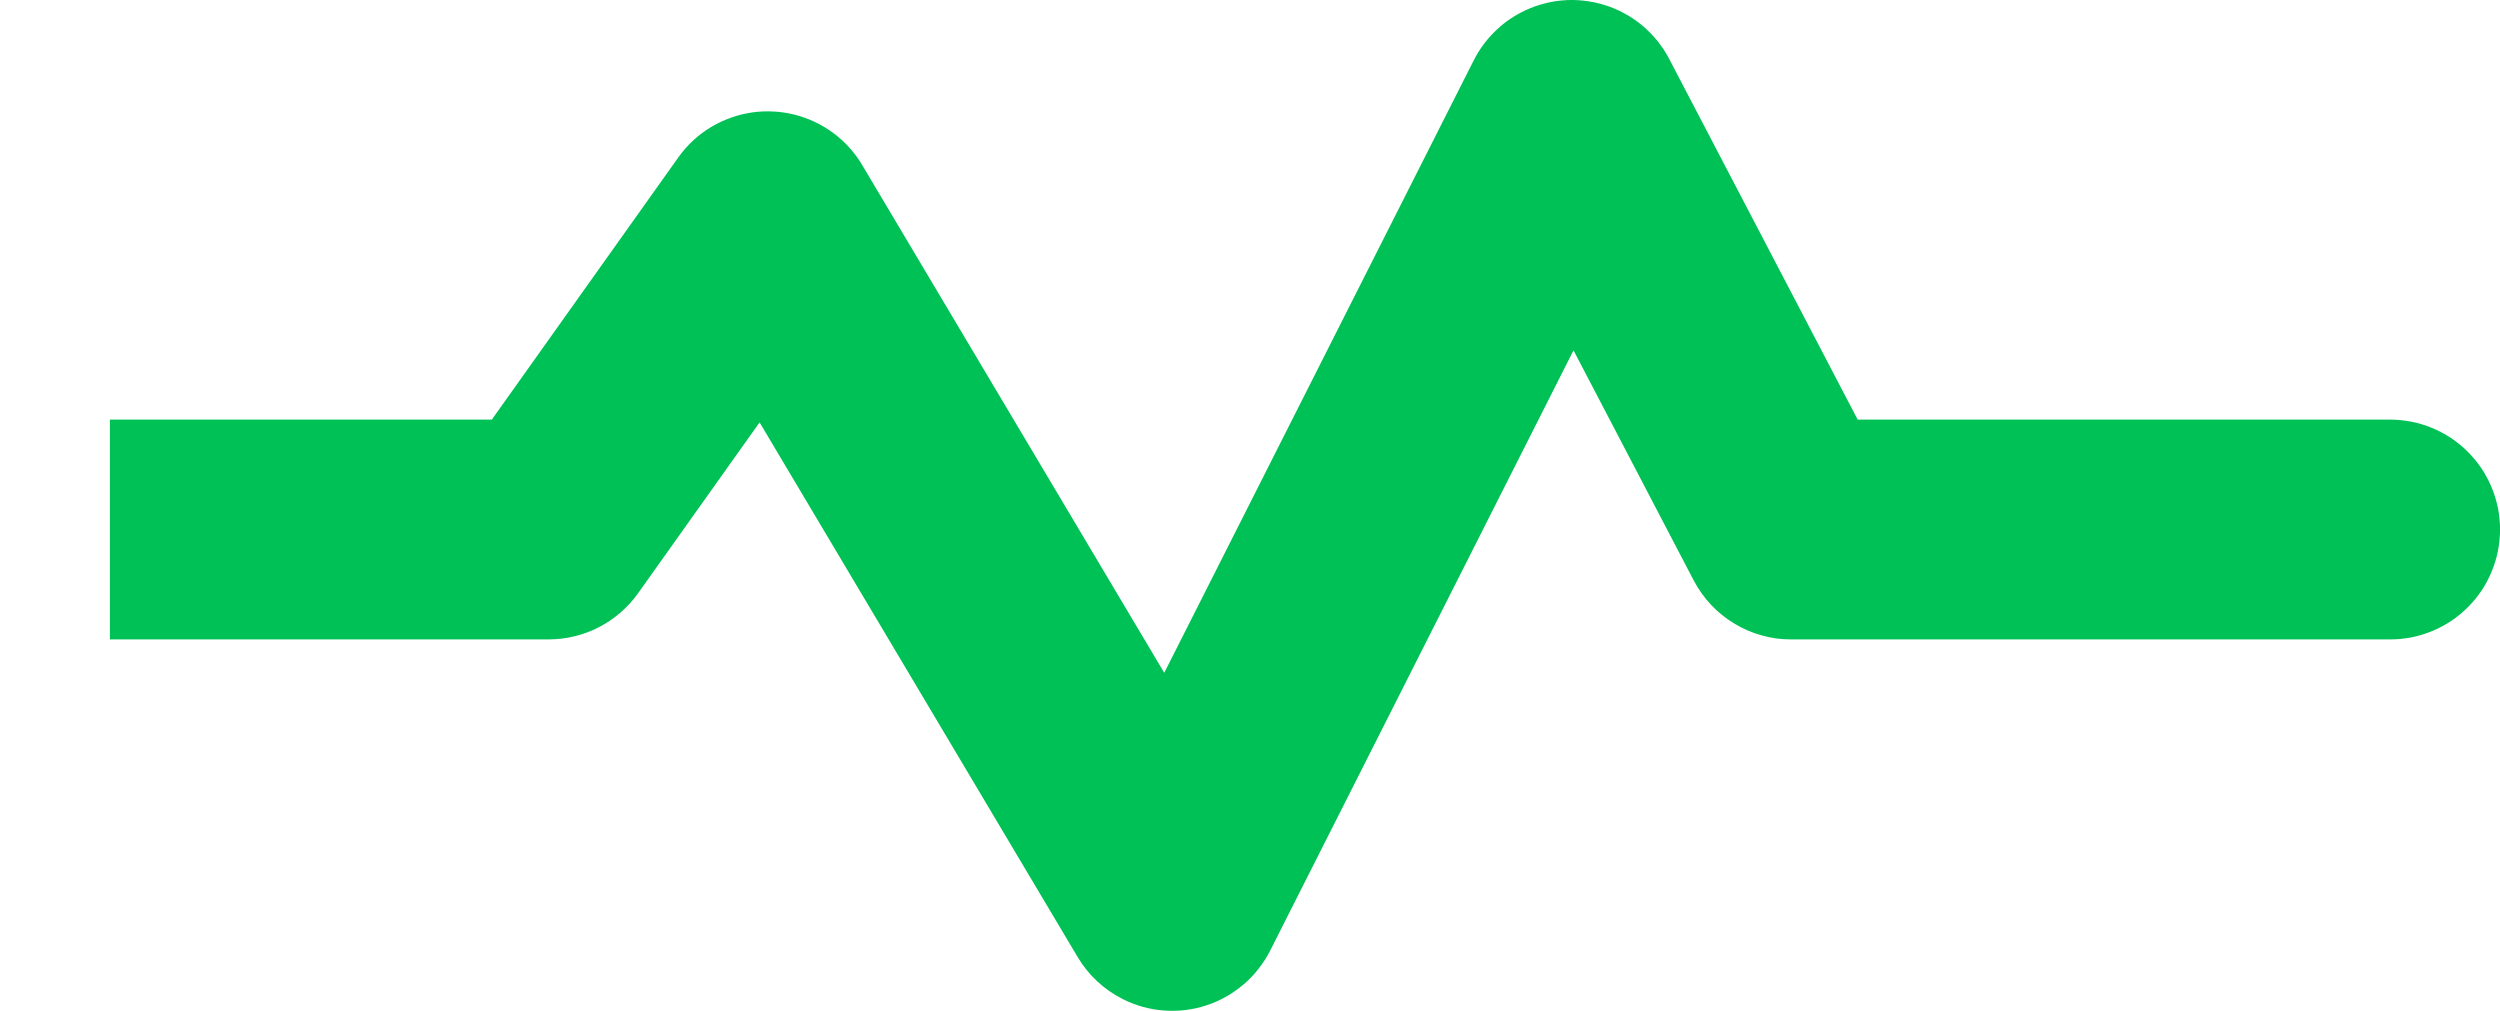 <svg xmlns="http://www.w3.org/2000/svg" xmlns:xlink="http://www.w3.org/1999/xlink" fill="none" version="1.1" width="34.122" height="13.797" viewBox="0 0 34.122 13.797"><g style="mix-blend-mode:passthrough"><path d="M32.623,8.727L24.447,8.727Q24.345,8.727,24.243,8.714Q24.142,8.7,24.044,8.672Q23.945,8.645,23.851,8.604Q23.757,8.563,23.67,8.51Q23.582,8.457,23.503,8.393Q23.423,8.329,23.353,8.254Q23.283,8.18,23.224,8.096Q23.165,8.013,23.117,7.922L20.125,2.195L21.454,1.5L22.793,2.177L17.337,12.973Q17.304,13.039,17.264,13.101Q17.224,13.163,17.179,13.221Q17.134,13.279,17.083,13.333Q17.032,13.386,16.976,13.434Q16.92,13.482,16.86,13.524Q16.8,13.567,16.735,13.603Q16.671,13.639,16.604,13.669Q16.536,13.699,16.466,13.722Q16.396,13.745,16.324,13.761Q16.252,13.777,16.179,13.786Q16.106,13.795,16.032,13.796Q15.959,13.798,15.885,13.792Q15.812,13.787,15.739,13.774Q15.667,13.761,15.596,13.742Q15.525,13.722,15.456,13.695Q15.387,13.669,15.322,13.635Q15.131,13.539,14.975,13.393Q14.818,13.247,14.709,13.063L9.19,3.786L10.479,3.02L11.702,3.889L8.709,8.097Q8.605,8.243,8.469,8.361Q8.333,8.478,8.174,8.561Q8.014,8.643,7.84,8.685Q7.666,8.727,7.486,8.727L1.5,8.727L1.5,5.727L7.486,5.727L7.486,7.227L6.264,6.358L9.257,2.15Q9.44,1.892,9.712,1.73Q9.776,1.693,9.842,1.661Q9.909,1.63,9.979,1.606Q10.048,1.581,10.12,1.563Q10.191,1.546,10.264,1.535Q10.337,1.524,10.411,1.521Q10.484,1.518,10.558,1.522Q10.631,1.525,10.704,1.537Q10.777,1.548,10.849,1.566Q10.92,1.584,10.989,1.609Q11.059,1.634,11.125,1.666Q11.192,1.697,11.255,1.736Q11.318,1.774,11.377,1.818Q11.436,1.862,11.49,1.911Q11.545,1.961,11.594,2.016Q11.643,2.071,11.687,2.13Q11.731,2.189,11.768,2.253L17.287,11.53L15.998,12.297L14.659,11.62L20.115,0.823Q20.221,0.614,20.386,0.447Q20.551,0.279,20.759,0.171Q20.825,0.136,20.893,0.109Q20.961,0.081,21.032,0.061Q21.103,0.04,21.175,0.026Q21.247,0.012,21.321,0.006Q21.394,-0.001,21.468,0Q21.541,0.001,21.615,0.009Q21.688,0.017,21.76,0.032Q21.832,0.047,21.903,0.069Q21.973,0.091,22.041,0.12Q22.109,0.148,22.173,0.184Q22.238,0.219,22.299,0.261Q22.36,0.302,22.416,0.349Q22.473,0.397,22.524,0.449Q22.576,0.502,22.622,0.559Q22.668,0.617,22.709,0.678Q22.749,0.74,22.783,0.805L25.776,6.533L24.447,7.227L24.447,5.727L32.623,5.727L32.623,8.727ZM34.123,7.227Q34.123,7.301,34.115,7.374Q34.108,7.448,34.094,7.52Q34.079,7.592,34.058,7.663Q34.036,7.733,34.008,7.801Q33.98,7.87,33.945,7.935Q33.911,8,33.87,8.061Q33.829,8.122,33.782,8.179Q33.735,8.236,33.683,8.288Q33.631,8.34,33.574,8.387Q33.517,8.434,33.456,8.475Q33.395,8.516,33.33,8.55Q33.265,8.585,33.197,8.613Q33.128,8.641,33.058,8.663Q32.987,8.684,32.915,8.699Q32.843,8.713,32.77,8.72Q32.696,8.727,32.623,8.727Q32.549,8.727,32.475,8.72Q32.402,8.713,32.33,8.699Q32.258,8.684,32.187,8.663Q32.117,8.641,32.048,8.613Q31.98,8.585,31.915,8.55Q31.85,8.516,31.789,8.475Q31.728,8.434,31.671,8.387Q31.614,8.34,31.562,8.288Q31.51,8.236,31.463,8.179Q31.416,8.122,31.375,8.061Q31.334,8,31.3,7.935Q31.265,7.87,31.237,7.801Q31.208,7.733,31.187,7.663Q31.166,7.592,31.151,7.52Q31.137,7.448,31.13,7.374Q31.122,7.301,31.122,7.227Q31.122,7.154,31.13,7.08Q31.137,7.007,31.151,6.935Q31.166,6.863,31.187,6.792Q31.208,6.721,31.237,6.653Q31.265,6.585,31.3,6.52Q31.334,6.455,31.375,6.394Q31.416,6.333,31.463,6.276Q31.51,6.219,31.562,6.167Q31.614,6.115,31.671,6.068Q31.728,6.021,31.789,5.98Q31.85,5.939,31.915,5.905Q31.98,5.87,32.048,5.842Q32.117,5.813,32.187,5.792Q32.258,5.771,32.33,5.756Q32.402,5.742,32.475,5.735Q32.549,5.727,32.623,5.727Q32.696,5.727,32.77,5.735Q32.843,5.742,32.915,5.756Q32.987,5.771,33.058,5.792Q33.128,5.813,33.197,5.842Q33.265,5.87,33.33,5.905Q33.395,5.939,33.456,5.98Q33.517,6.021,33.574,6.068Q33.631,6.115,33.683,6.167Q33.735,6.219,33.782,6.276Q33.829,6.333,33.87,6.394Q33.911,6.455,33.945,6.52Q33.98,6.585,34.008,6.653Q34.036,6.721,34.058,6.792Q34.079,6.863,34.094,6.935Q34.108,7.007,34.115,7.08Q34.123,7.154,34.123,7.227Z" fill="#00C155" fill-opacity="1"/></g></svg>